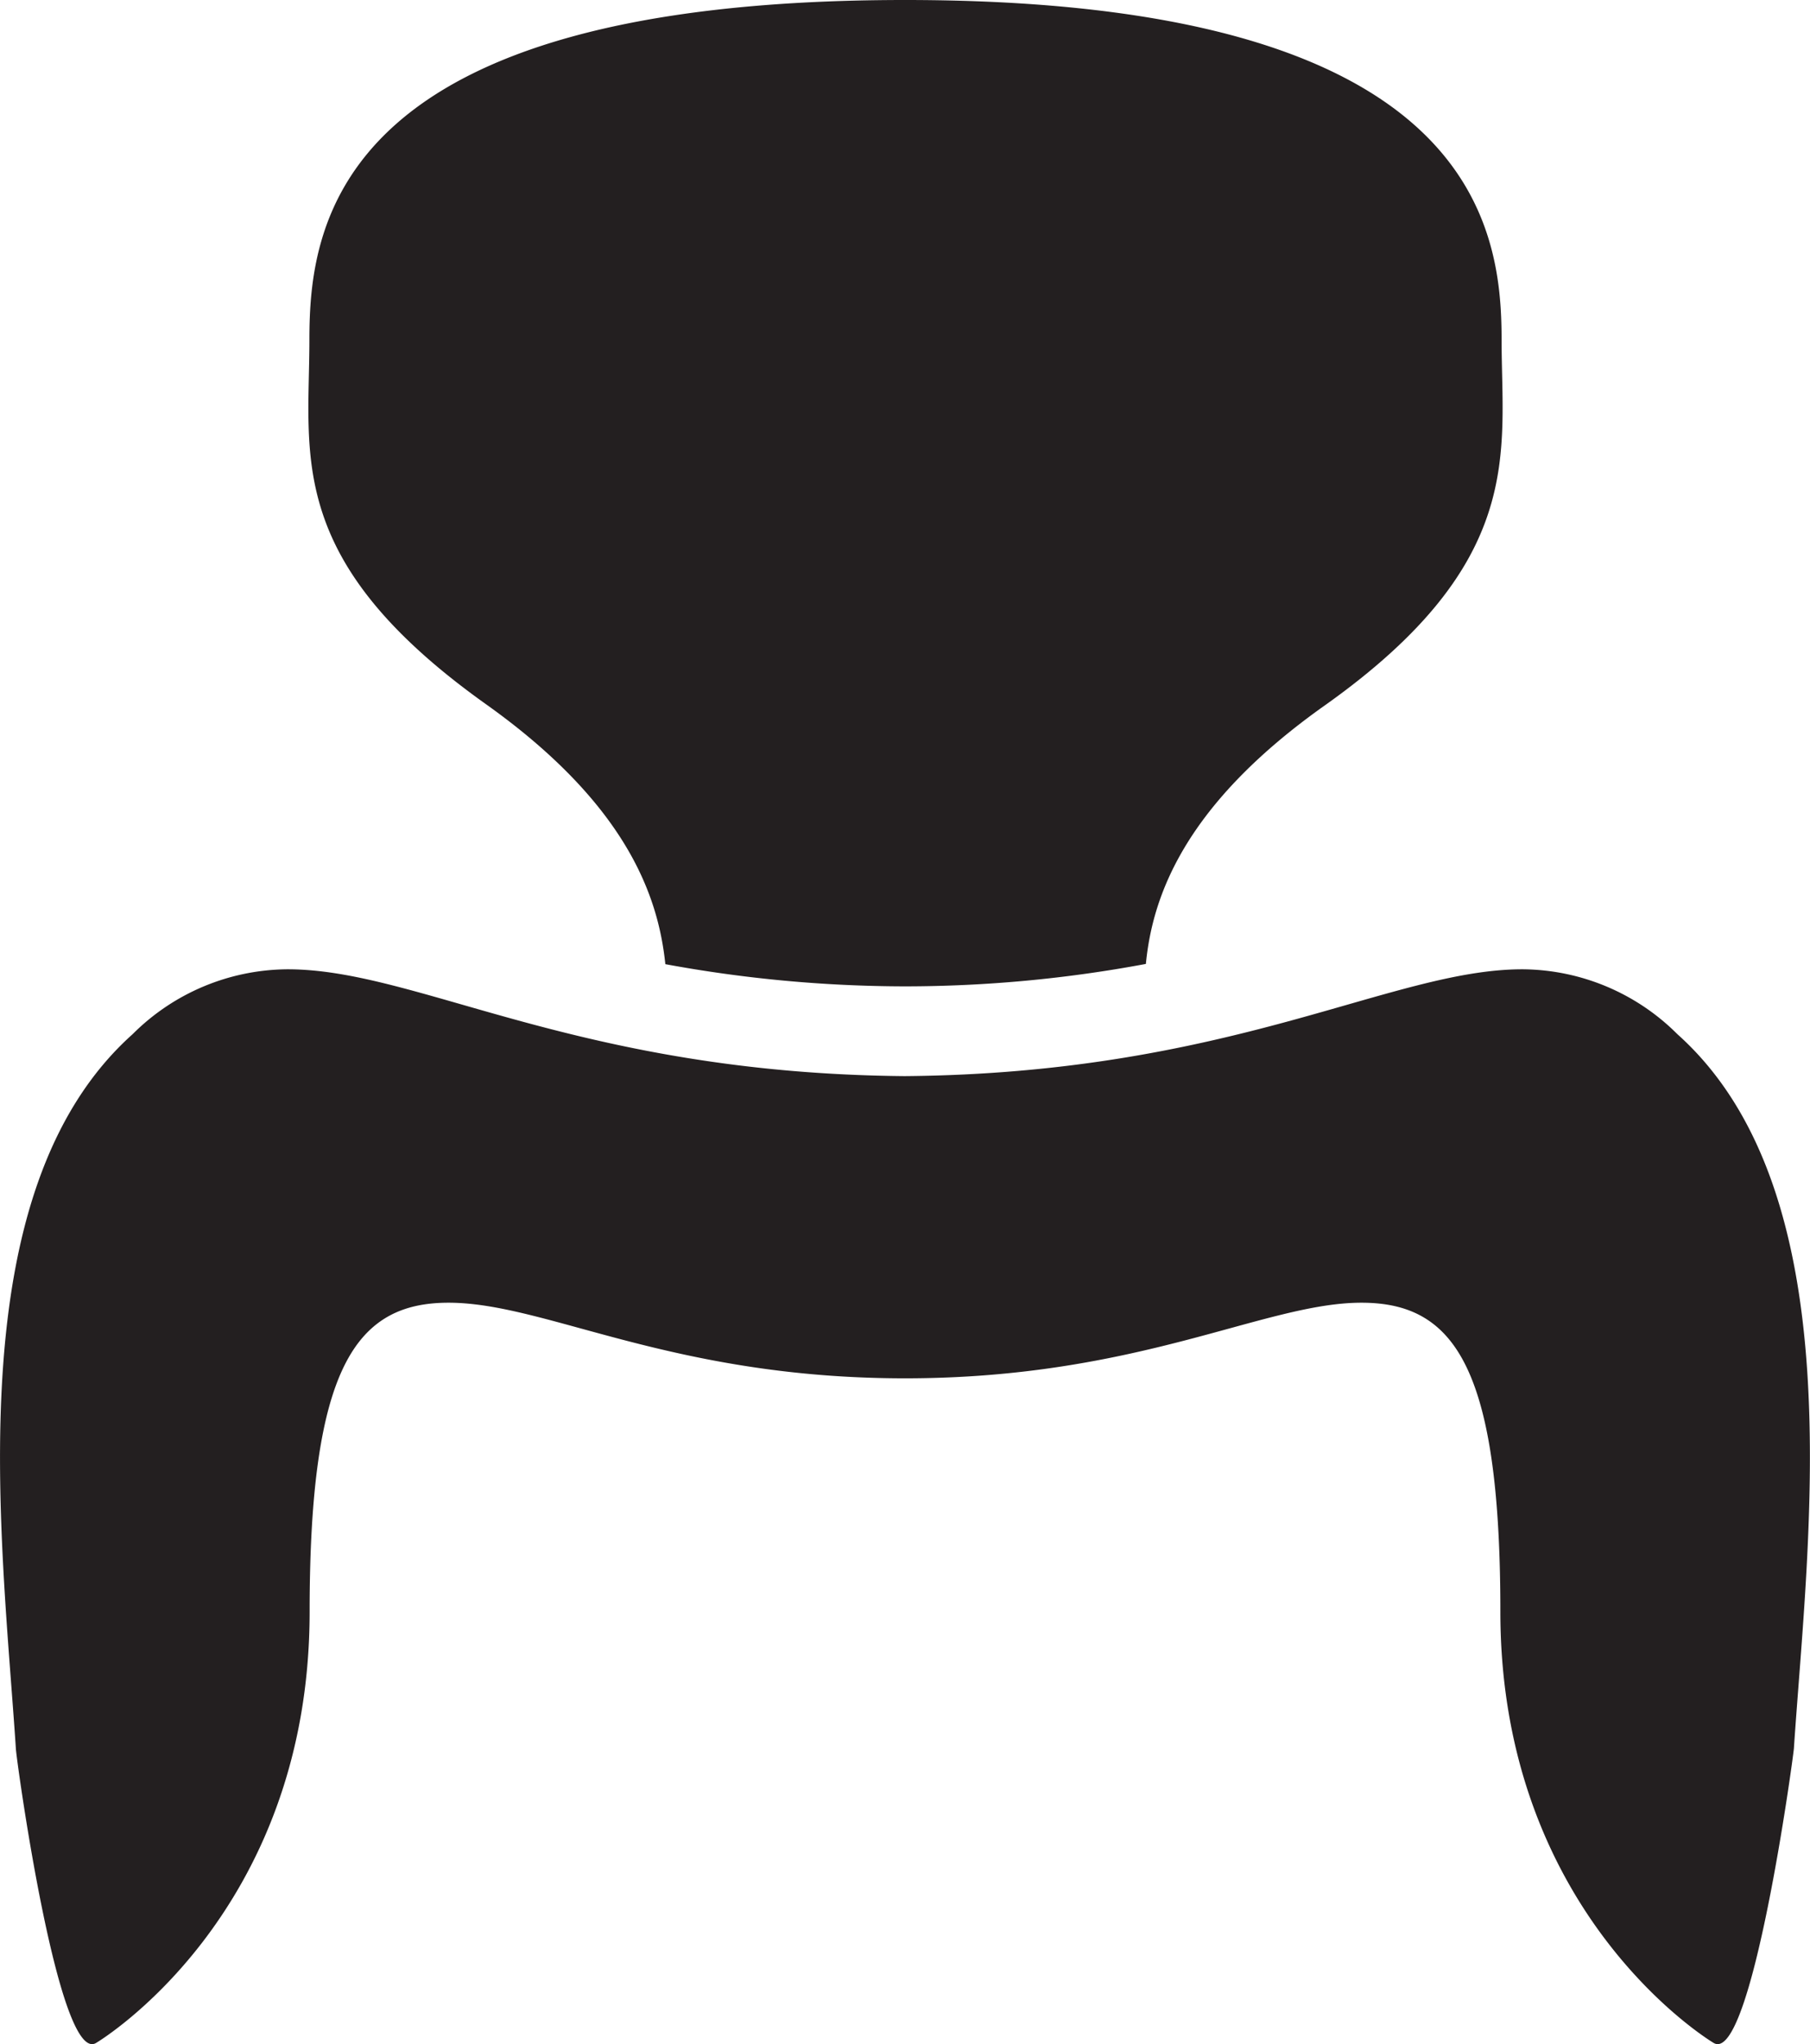 <svg xmlns="http://www.w3.org/2000/svg" viewBox="0 0 74.24 83.81"><defs><style>.cls-1{fill:#231f20;}</style></defs><title>Asset 46</title><g id="Layer_2" data-name="Layer 2"><g id="Illustrations"><path class="cls-1" d="M68.8,42.4a9.06,9.06,0,0,0-6.36-2.66c-5.38,0-11.92,4.27-25.34,4.38C23.67,44,17.17,39.74,11.8,39.74A9.06,9.06,0,0,0,5.44,42.4C-1.81,48.88.08,63,.65,71.68c0,.32,1.74,13,3.29,12.08,0,0,8.76-5.18,8.76-17.68,0-10,1.89-12.67,5.7-12.67,4,0,9.12,3.1,18.72,3.1s14.74-3.1,18.72-3.1c3.8,0,5.7,2.62,5.7,12.67,0,12.5,8.75,17.68,8.75,17.68,1.55.92,3.27-11.76,3.29-12.08C74.16,63,76.05,48.88,68.8,42.4Z"/><path class="cls-1" d="M20,28.92C25.7,33,27,36.73,27.29,39.53a54.55,54.55,0,0,0,9.81.91A53.87,53.87,0,0,0,47,39.52c.27-2.79,1.59-6.53,7.34-10.6,8.29-5.88,7.25-10.37,7.25-15S60.51,0,37.12,0,12.69,9.18,12.69,13.94,11.65,23,20,28.92Z"/></g></g></svg>